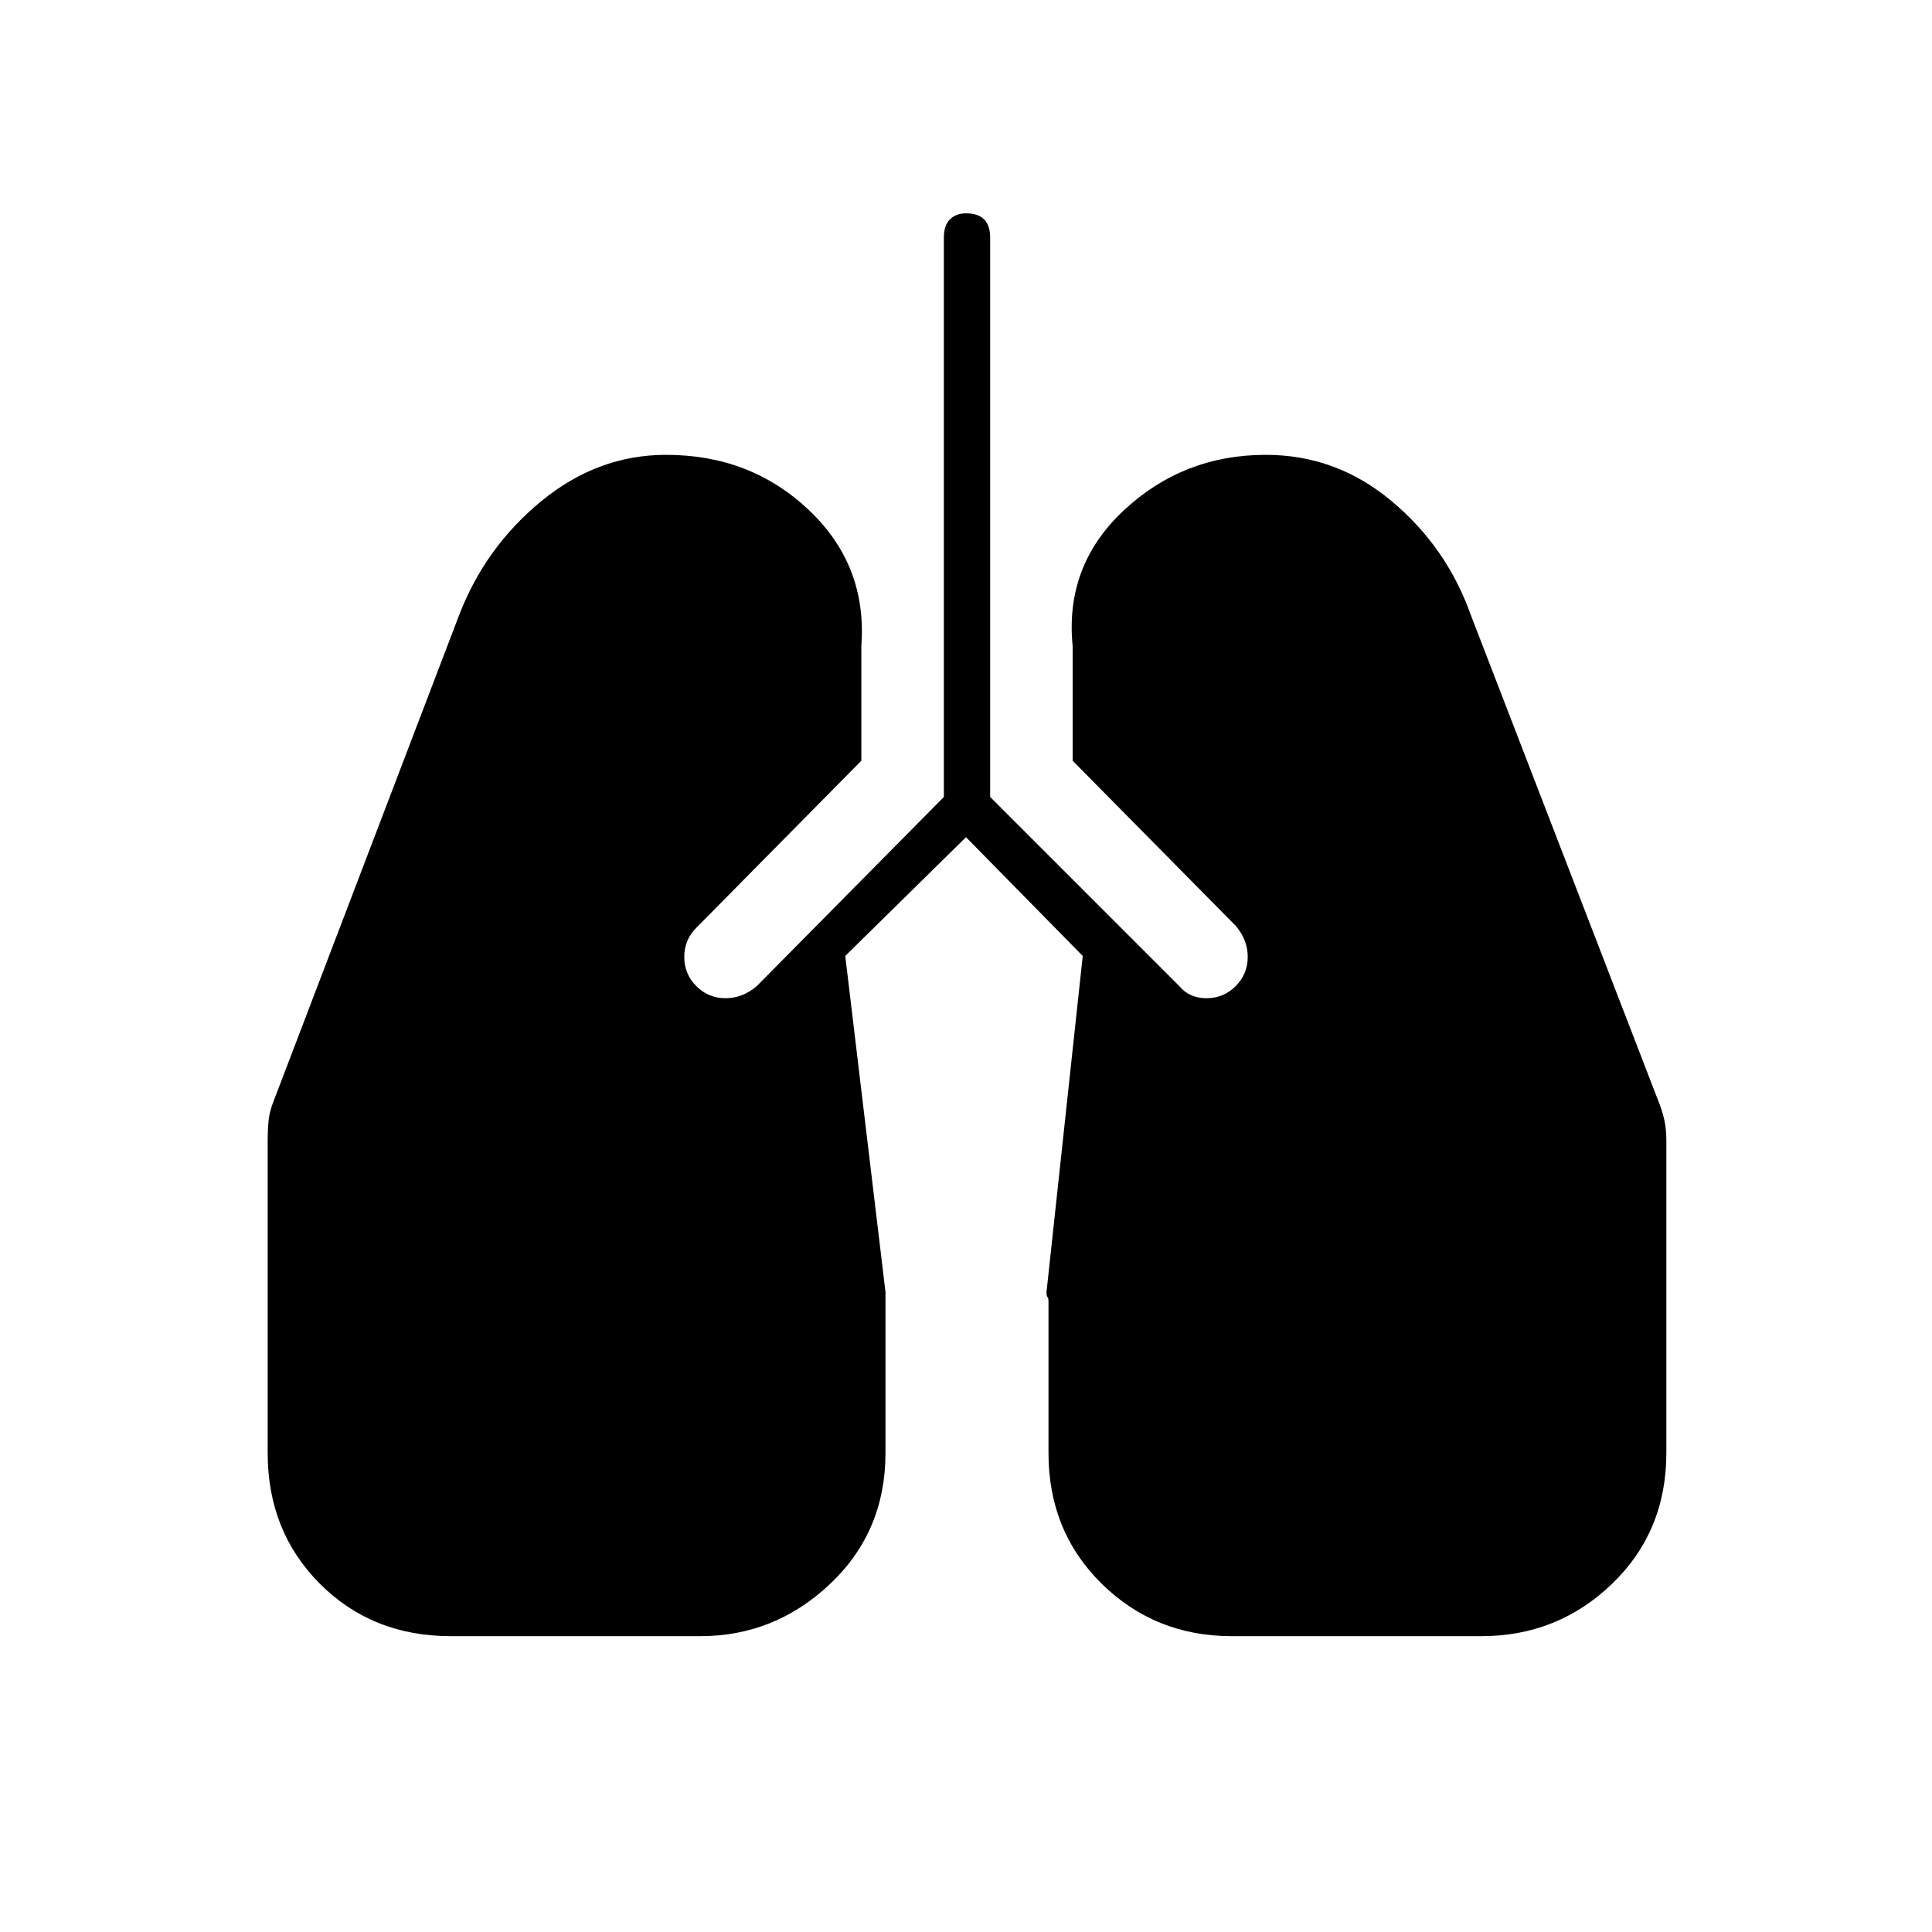 <svg xmlns="http://www.w3.org/2000/svg" height="40" width="40"><path d="M9.333 33.875q-1.625 0-2.708-1.083-1.083-1.084-1.083-2.709v-6.458q0-.25.02-.437.021-.188.105-.396L9.5 12.75q.542-1.417 1.708-2.375 1.167-.958 2.584-.958 1.75 0 2.958 1.146 1.208 1.145 1.083 2.812v2.375l-3.416 3.458q-.25.25-.25.604 0 .355.25.605t.604.25q.354 0 .646-.25l3.875-3.917V4.917q0-.25.125-.375T20 4.417q.25 0 .375.125t.125.375V16.5l3.917 3.917q.208.25.562.25.354 0 .604-.25t.25-.605q0-.354-.25-.645l-3.375-3.417v-2.375q-.166-1.667 1.063-2.812 1.229-1.146 2.937-1.146 1.459 0 2.604.958 1.146.958 1.646 2.375l3.875 10.042q.084.208.125.396.042.187.042.437v6.458q0 1.625-1.125 2.709-1.125 1.083-2.708 1.083H25.5q-1.583 0-2.688-1.083-1.104-1.084-1.104-2.709v-3.125q0-.083-.02-.104-.021-.021-.021-.104l.75-6.958L20 17.333l-2.5 2.459.833 6.958v3.333q0 1.625-1.145 2.709-1.146 1.083-2.688 1.083Z"/></svg>